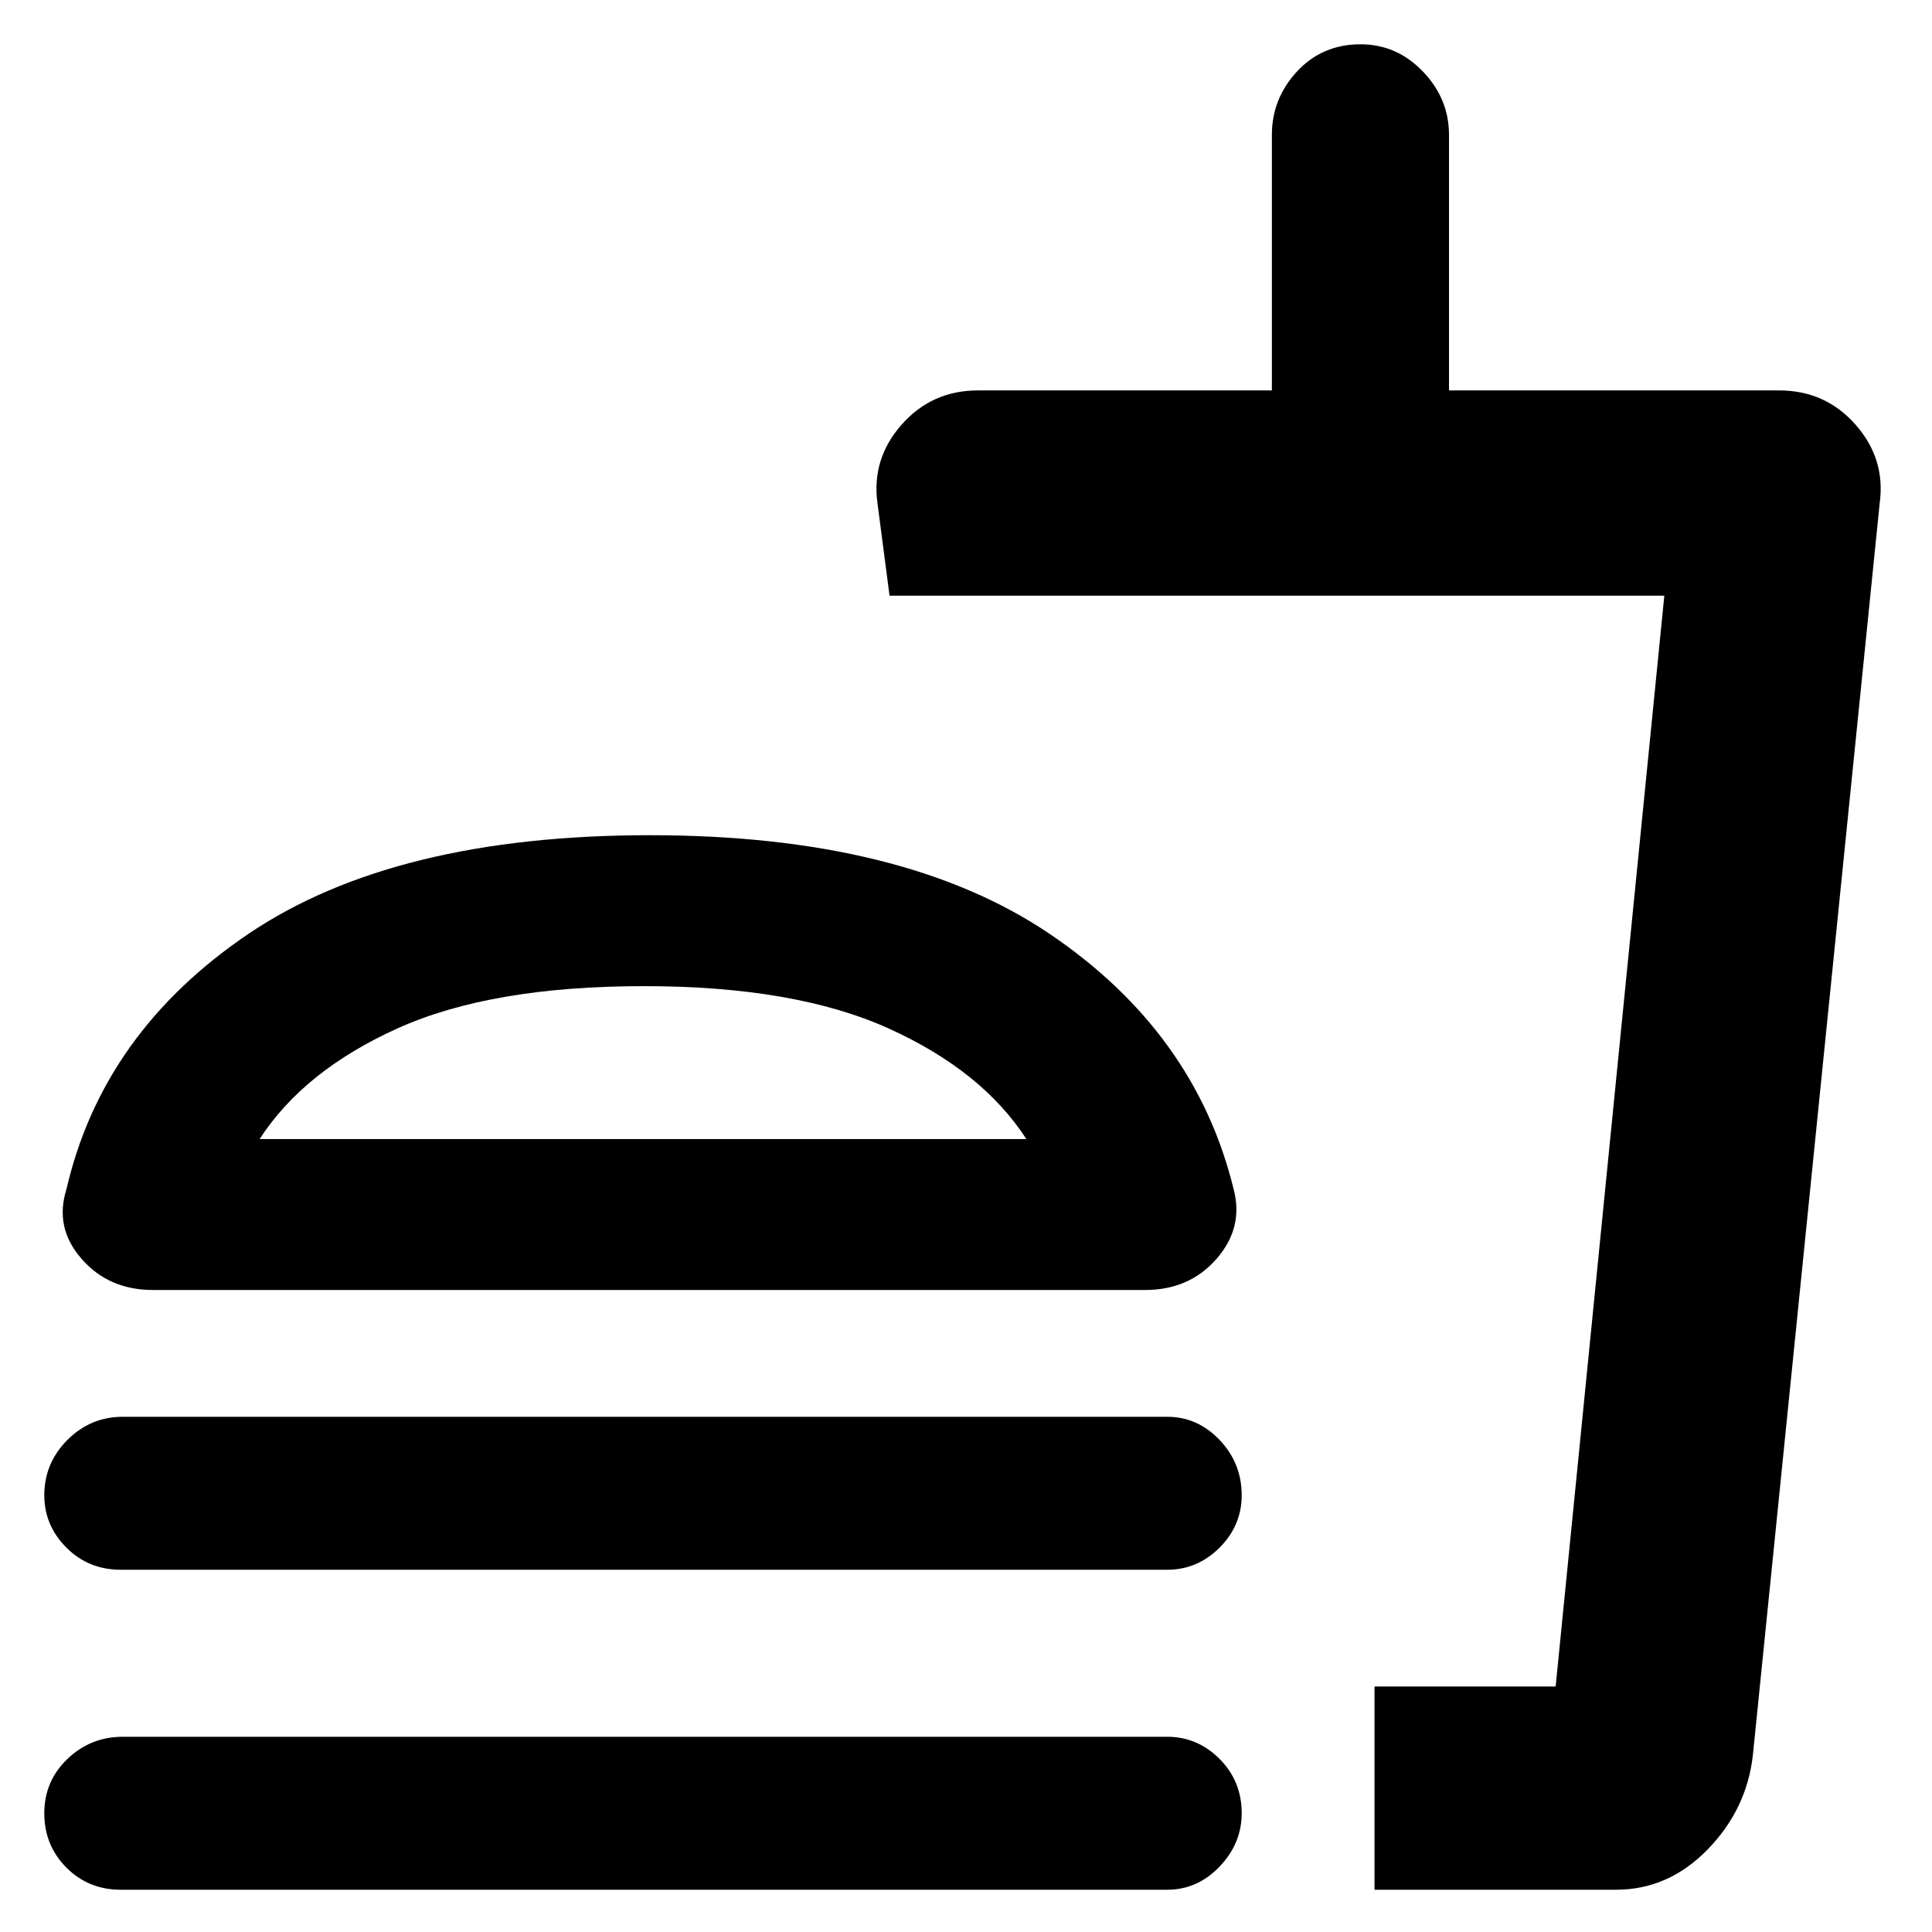 <svg xmlns="http://www.w3.org/2000/svg" height="40" width="40"><path d="M3.167 26.708q-.917 0-1.479-.646-.563-.645-.313-1.437.75-3.25 3.771-5.292 3.021-2.041 8.312-2.041 5.25 0 8.271 2.041 3.021 2.042 3.813 5.292.208.792-.354 1.437-.563.646-1.48.646Zm25.291 12.417v-4.208h3.75l2.25-22.584H18.417l-.25-1.916q-.125-.917.5-1.625.625-.709 1.583-.709h6.083V2.792q0-.75.521-1.313.521-.562 1.313-.562.75 0 1.291.562.542.563.542 1.313v5.291h6.833q.959 0 1.584.709.625.708.5 1.625l-2.625 25.916q-.125 1.125-.938 1.959-.812.833-1.896.833Zm0-4.208h3.75-3.75ZM21.25 23.583q-.917-1.416-2.854-2.291-1.938-.875-5.063-.875-3.166 0-5.104.875-1.937.875-2.854 2.291Zm-7.917 0ZM2.5 32.5q-.667 0-1.125-.458-.458-.459-.458-1.084 0-.666.479-1.146.479-.479 1.146-.479h21.625q.625 0 1.083.479.458.48.458 1.146 0 .625-.458 1.084-.458.458-1.083.458Zm0 6.625q-.667 0-1.125-.458-.458-.459-.458-1.125 0-.667.479-1.125.479-.459 1.146-.459h21.625q.625 0 1.083.459.458.458.458 1.125 0 .625-.458 1.104-.458.479-1.083.479Z"/></svg>